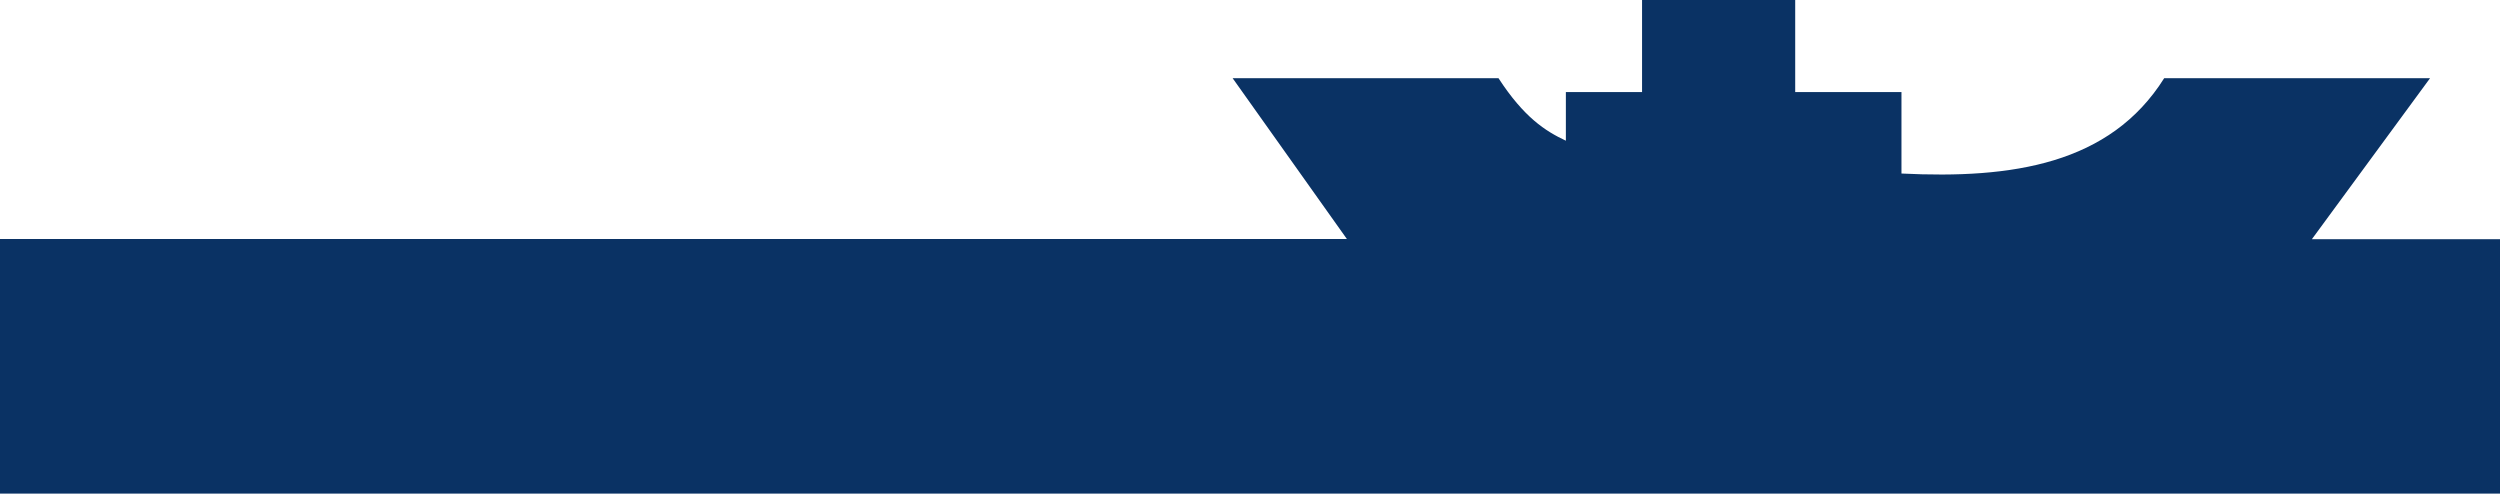 <svg width="1099" height="217" viewBox="0 0 1099 217" fill="none" xmlns="http://www.w3.org/2000/svg">
<path d="M0 105.064H592.093L541.857 34.363C580.844 34.363 619.744 34.363 658.73 34.363C669.894 51.544 679.34 57.643 688.356 61.853C688.356 54.722 688.356 47.592 688.356 40.462C699.52 40.462 710.683 40.462 721.847 40.462C721.847 26.975 721.847 13.487 721.847 0C744.259 0 766.758 0 789.171 0C789.171 13.487 789.171 26.975 789.171 40.462C804.714 40.462 820.343 40.462 835.886 40.462C835.886 52.403 835.886 64.344 835.886 76.285C884.49 78.69 927.598 72.247 951.385 34.363H1068.26L1016.3 105.15H1099V217H0V105.064Z" fill="#0A3264"/>
</svg>
